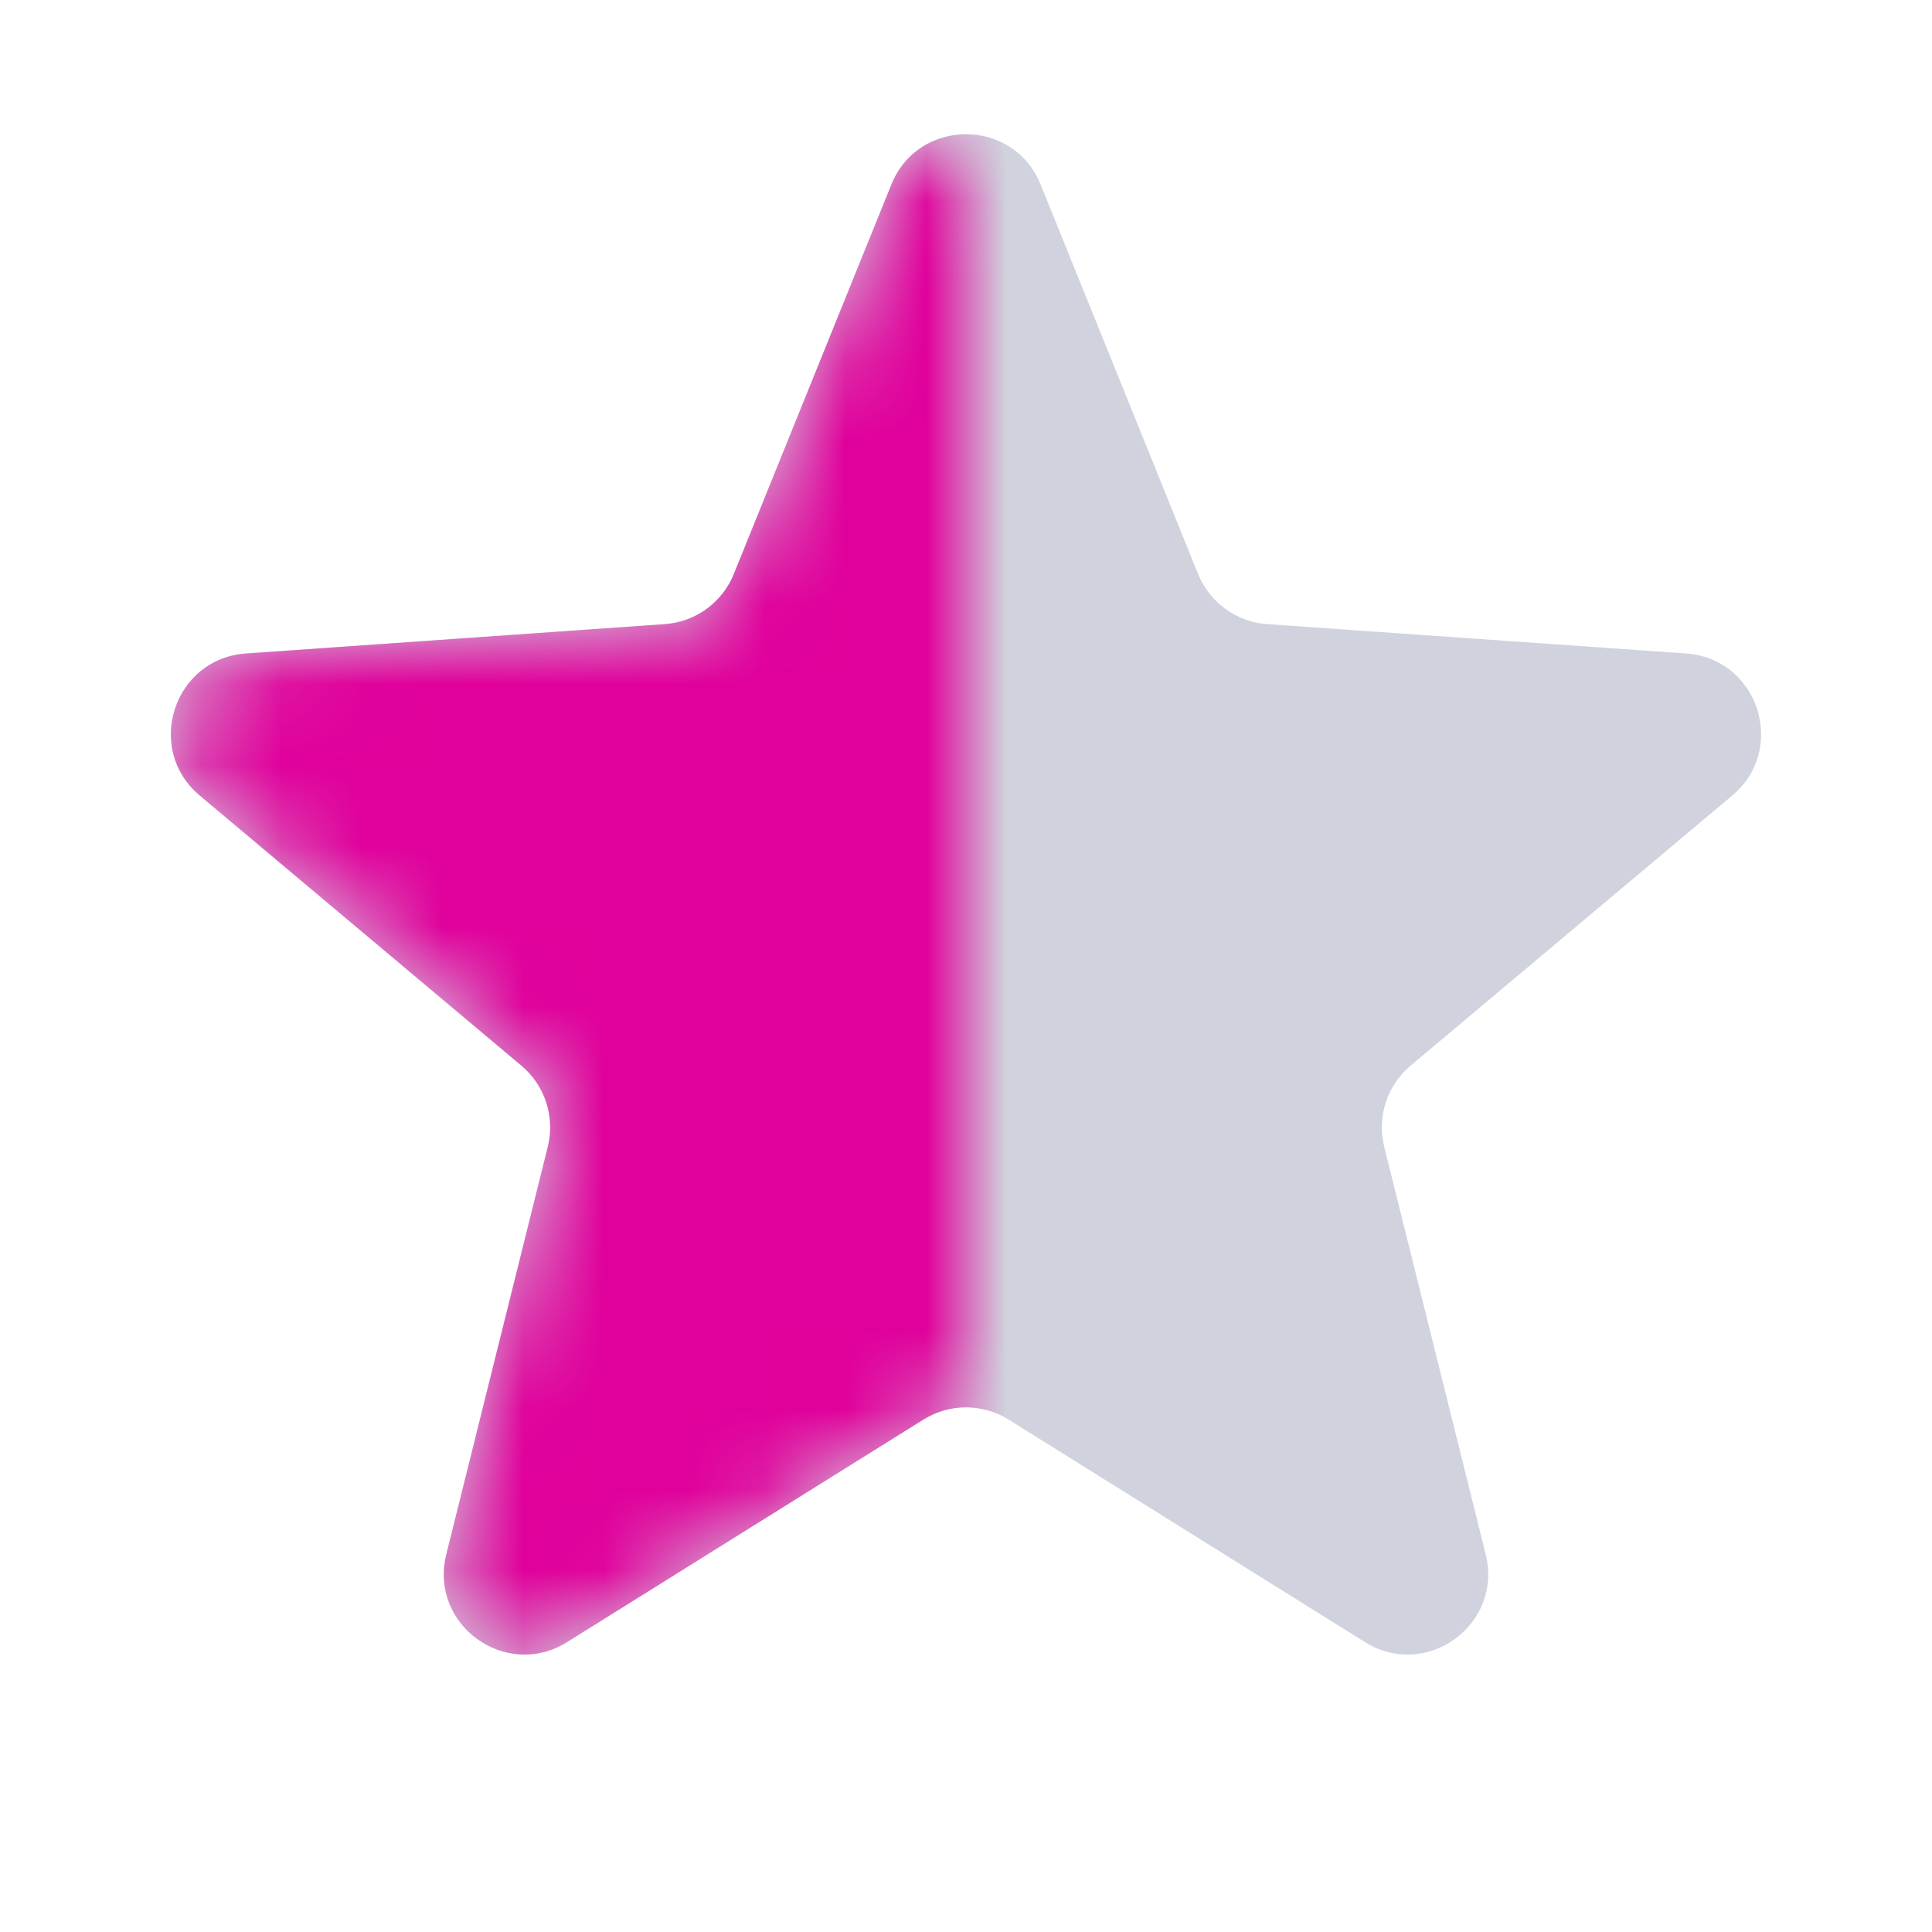 <svg width="24" height="24" viewBox="0 0 24 24" fill="none" xmlns="http://www.w3.org/2000/svg">
<path d="M11.073 2.292C11.41 1.459 12.59 1.459 12.927 2.292L14.883 7.13C15.027 7.484 15.359 7.726 15.741 7.753L20.946 8.118C21.843 8.181 22.207 9.304 21.519 9.882L17.523 13.238C17.23 13.483 17.103 13.874 17.195 14.245L18.456 19.309C18.673 20.181 17.719 20.875 16.956 20.399L12.53 17.635C12.206 17.432 11.794 17.432 11.47 17.635L7.044 20.399C6.281 20.875 5.327 20.181 5.544 19.309L6.805 14.245C6.897 13.874 6.77 13.483 6.477 13.238L2.481 9.882C1.792 9.304 2.157 8.181 3.054 8.118L8.26 7.753C8.641 7.726 8.973 7.484 9.116 7.13L11.073 2.292Z" fill="#D0D3DD"/>
<mask id="mask0_3796_18097" style="mask-type:alpha" maskUnits="userSpaceOnUse" x="0" y="0" width="12" height="24">
<g clip-path="url(#clip0_3796_18097)">
<path d="M11.073 2.292C11.41 1.459 12.59 1.459 12.927 2.292L14.883 7.13C15.027 7.484 15.359 7.726 15.741 7.753L20.946 8.118C21.843 8.181 22.207 9.304 21.519 9.882L17.523 13.238C17.23 13.483 17.103 13.874 17.195 14.245L18.456 19.309C18.673 20.181 17.719 20.875 16.956 20.399L12.53 17.635C12.206 17.432 11.794 17.432 11.47 17.635L7.044 20.399C6.281 20.875 5.327 20.181 5.544 19.309L6.805 14.245C6.897 13.874 6.77 13.483 6.477 13.238L2.481 9.882C1.792 9.304 2.157 8.181 3.054 8.118L8.26 7.753C8.641 7.726 8.973 7.484 9.116 7.13L11.073 2.292Z" fill="#E0009B"/>
</g>
</mask>
<g mask="url(#mask0_3796_18097)">
<path d="M11.073 2.292C11.41 1.459 12.59 1.459 12.927 2.292L14.883 7.13C15.027 7.484 15.359 7.726 15.741 7.753L20.946 8.118C21.843 8.181 22.207 9.304 21.519 9.882L17.523 13.238C17.23 13.483 17.103 13.874 17.195 14.245L18.456 19.309C18.673 20.181 17.719 20.875 16.956 20.399L12.53 17.635C12.206 17.432 11.794 17.432 11.47 17.635L7.044 20.399C6.281 20.875 5.327 20.181 5.544 19.309L6.805 14.245C6.897 13.874 6.77 13.483 6.477 13.238L2.481 9.882C1.792 9.304 2.157 8.181 3.054 8.118L8.26 7.753C8.641 7.726 8.973 7.484 9.116 7.13L11.073 2.292Z" fill="#E0009B"/>
</g>
<defs>
<clipPath id="clip0_3796_18097">
<rect width="12" height="24" fill="white"/>
</clipPath>
</defs>
</svg>
